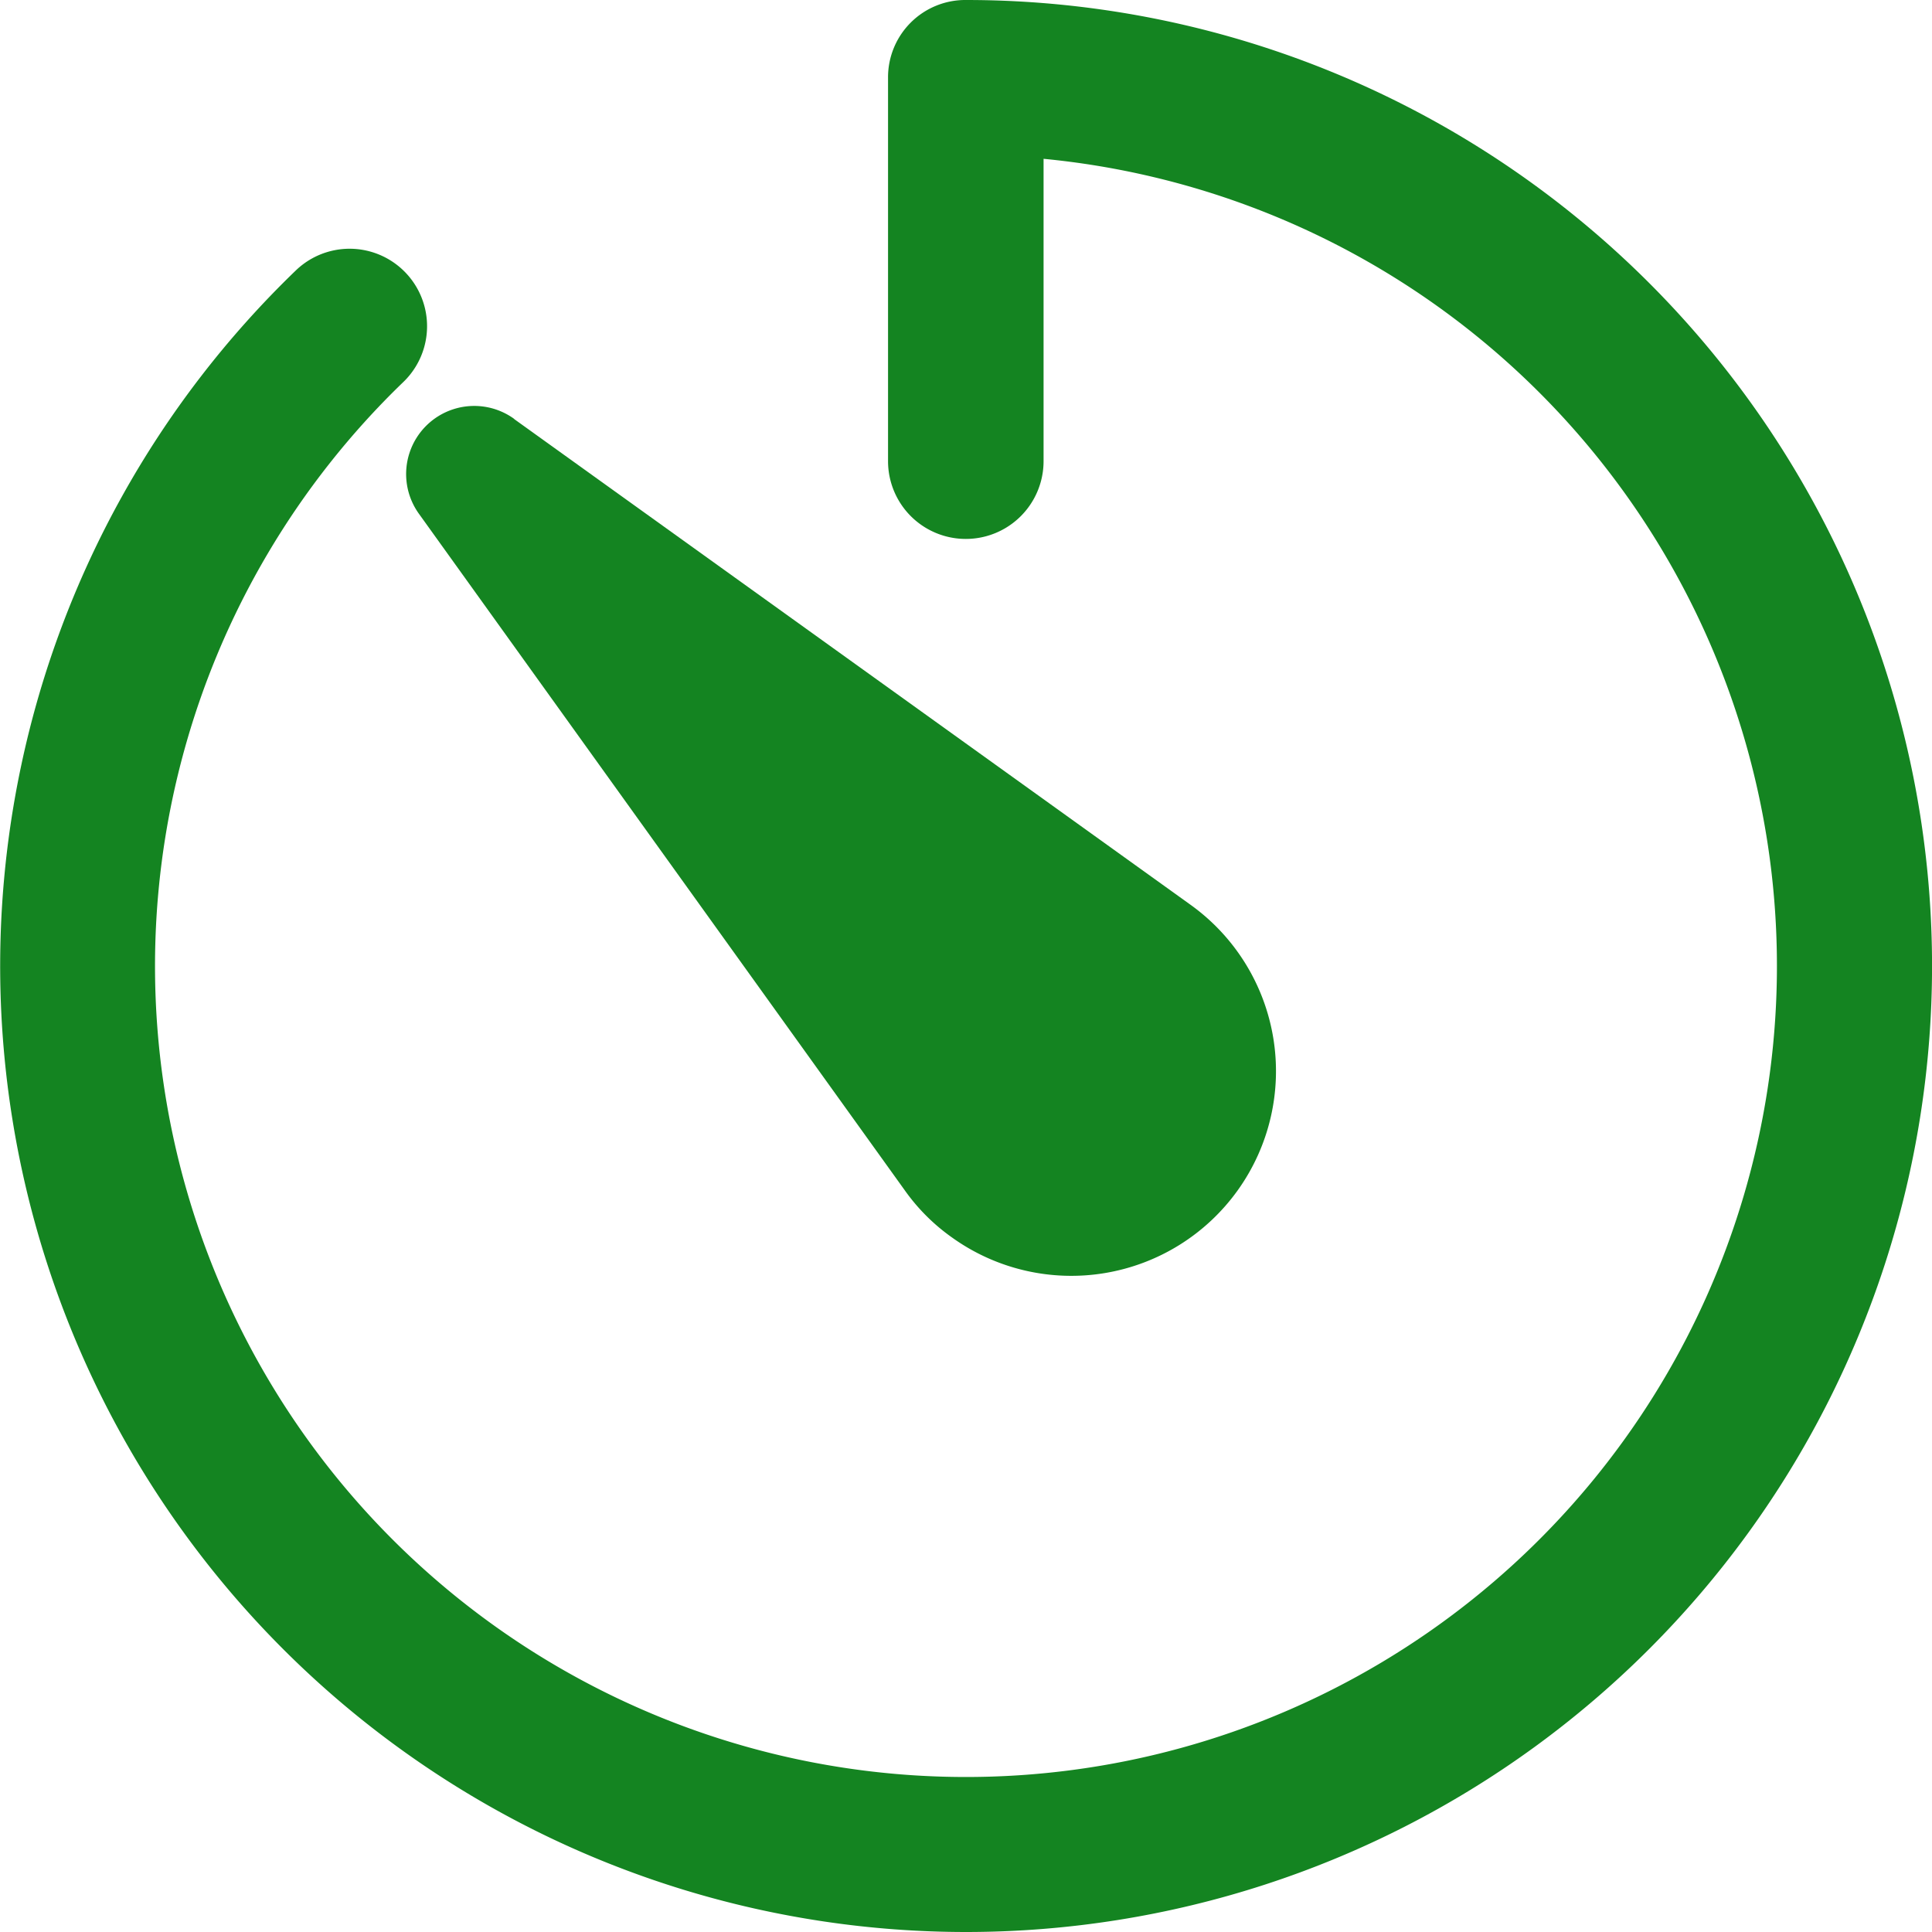 <svg xmlns="http://www.w3.org/2000/svg" width="20" height="20" viewBox="0 0 20 20">
  <g id="Icon_ionic-ios-timer" data-name="Icon ionic-ios-timer" transform="translate(-3.938 -3.938)">
    <path id="Path_4" data-name="Path 4" d="M13.94,23.938A10,10,0,0,1,7,6.738.8.8,0,1,1,8.114,7.892a8.395,8.395,0,1,0,6.627-2.31v3.13a.805.805,0,0,1-1.61,0V4.743a.8.8,0,0,1,.805-.805,10,10,0,1,1,.005,20Z" fill="#148421"/>
    <path id="Path_5" data-name="Path 5" d="M12.368,11.384l7,5.027A2.117,2.117,0,0,1,16.9,19.856a2.044,2.044,0,0,1-.492-.492l-5.027-7a.705.705,0,0,1,.984-.984Z" transform="translate(-3.106 -3.107)" fill="#148421"/>
  </g>
</svg>
